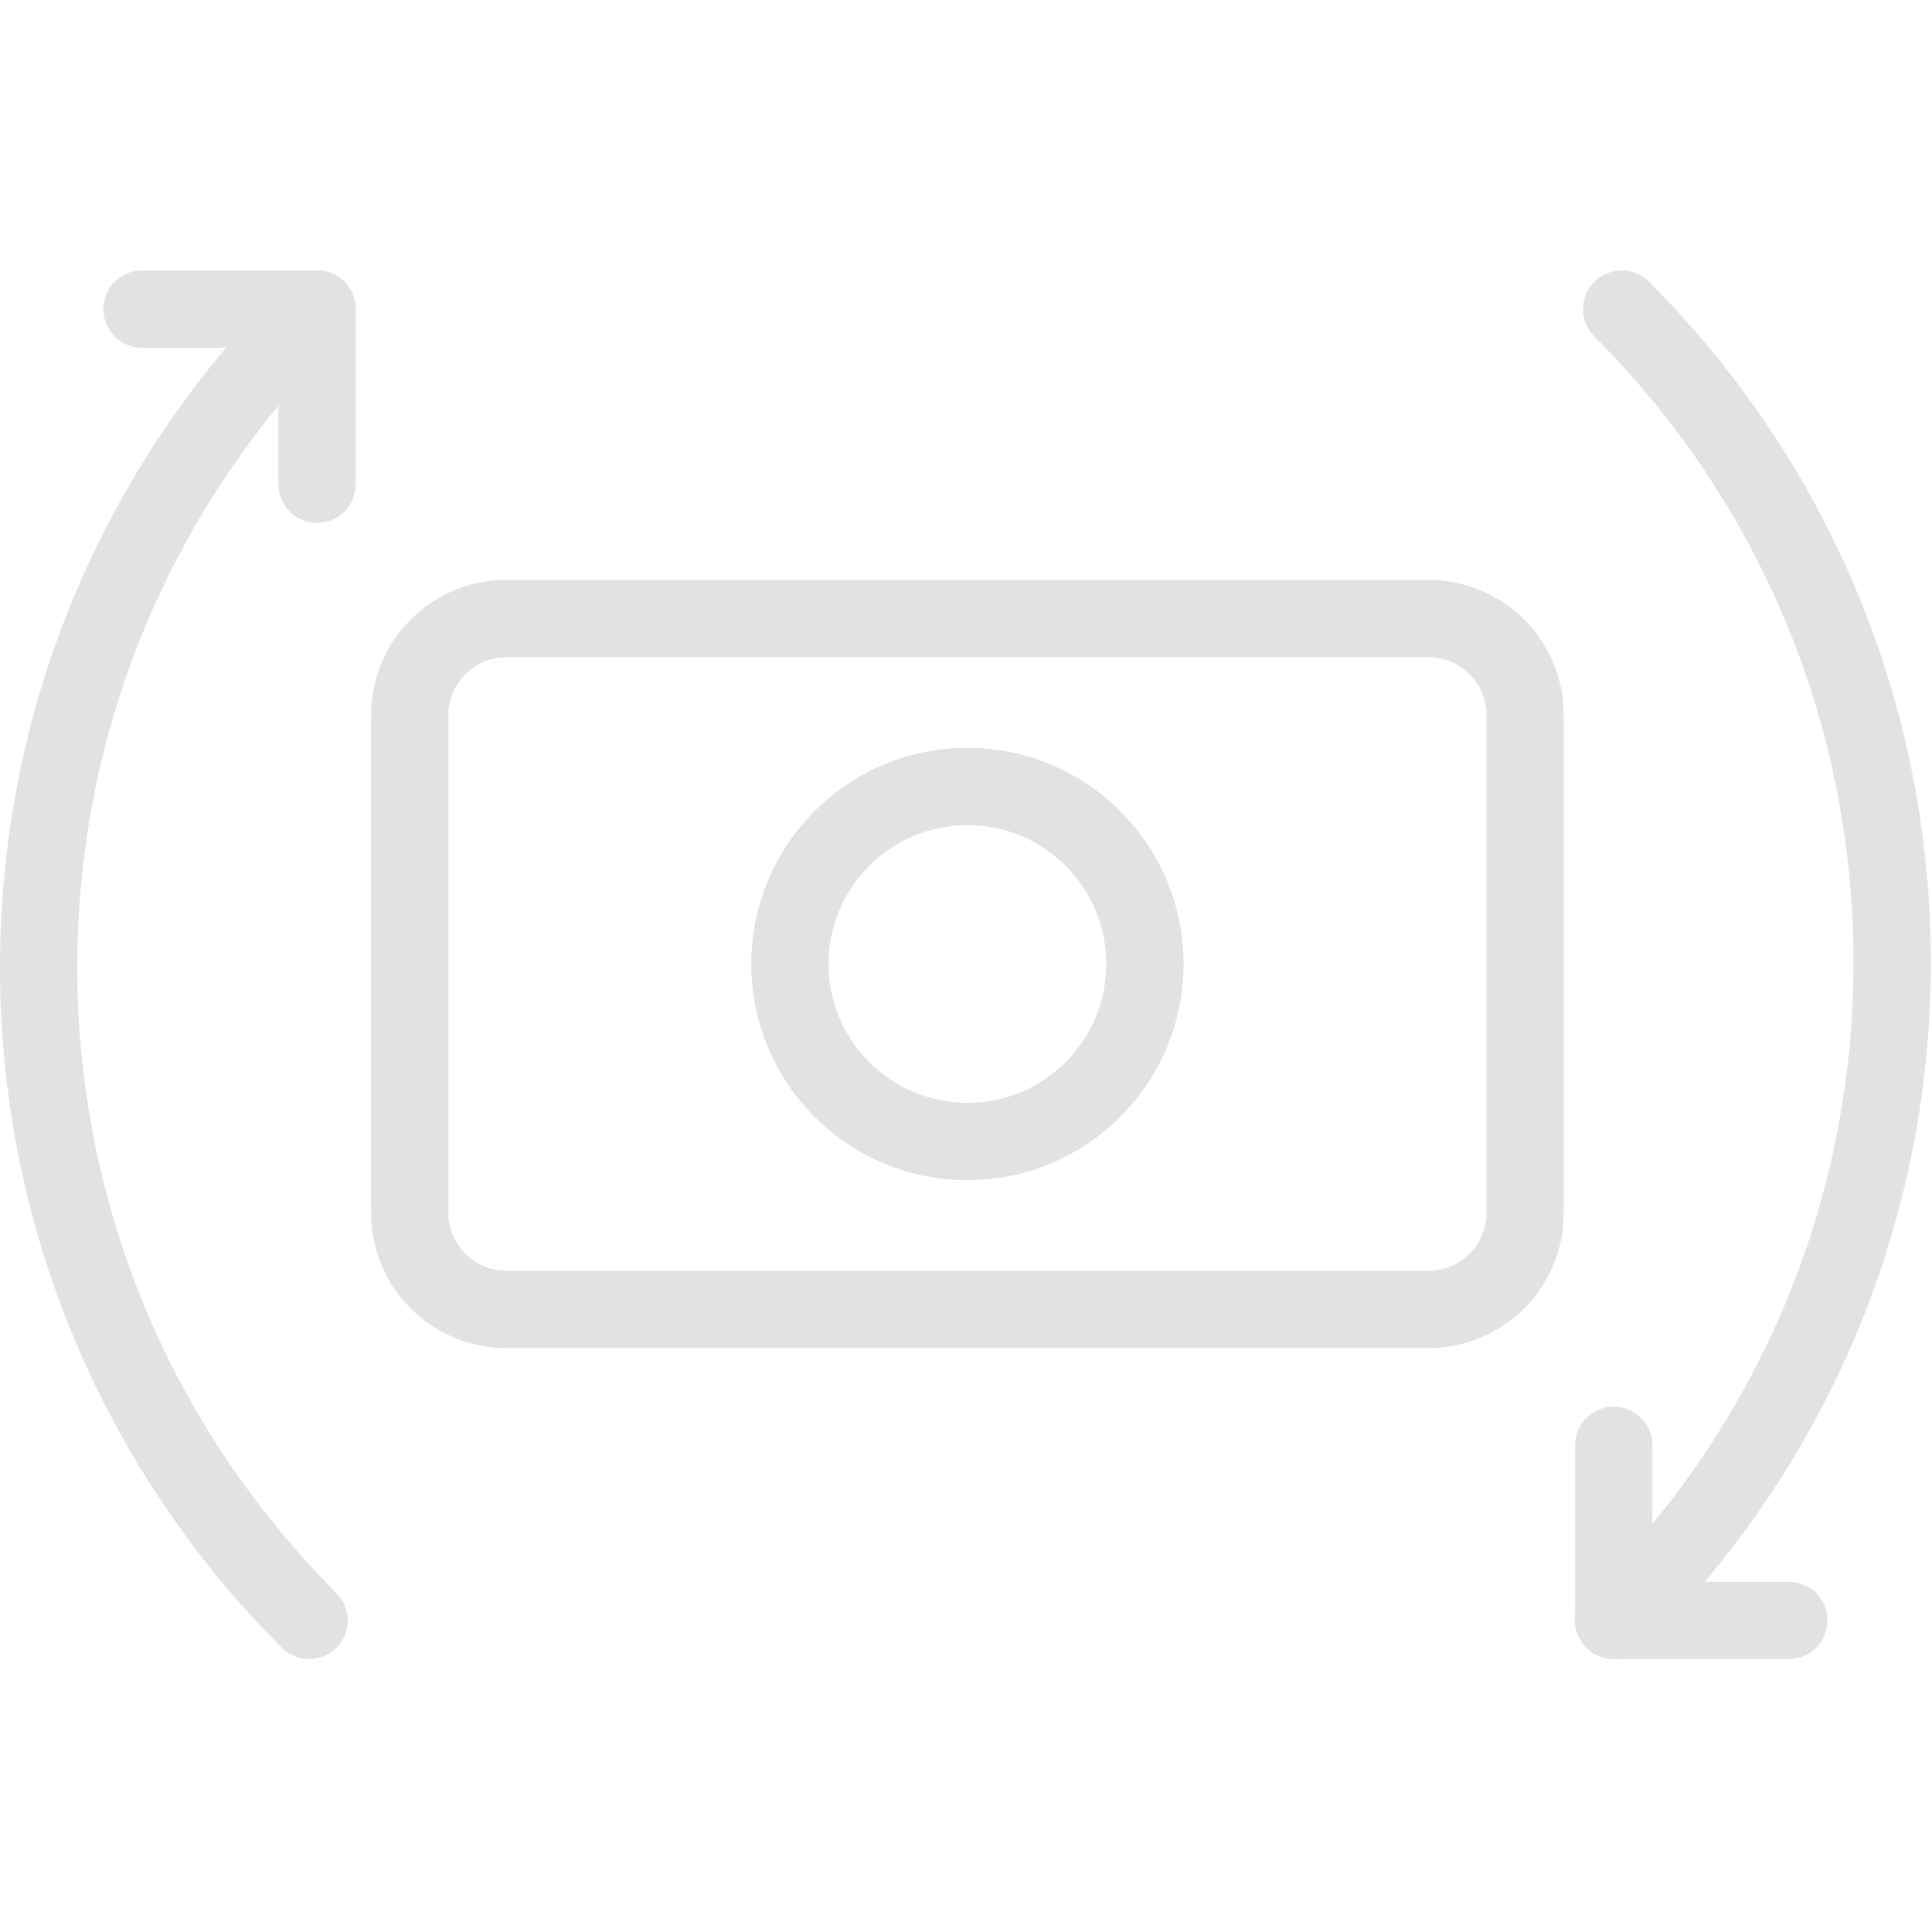 <svg width="60" height="60" viewBox="0 0 60 60" fill="none" xmlns="http://www.w3.org/2000/svg">
<g clip-path="url(#clip0_6_197)">
<path d="M4.409 10.8H9.847C10.51 10.8 11.047 10.263 11.047 9.6C11.047 8.937 10.51 8.4 9.847 8.4H4.409C3.746 8.4 3.209 8.937 3.209 9.6C3.209 10.263 3.746 10.8 4.409 10.8Z" fill="#E2E1E3"/>
<path d="M11.047 15.038V9.6C11.047 8.937 10.51 8.4 9.847 8.4C9.184 8.4 8.647 8.937 8.647 9.6V15.038C8.647 15.7 9.184 16.238 9.847 16.238C10.51 16.238 11.047 15.7 11.047 15.038Z" fill="#E2E1E3"/>
<path d="M10.449 49.474C5.328 44.353 2.4 37.431 2.4 30.042C2.4 23.039 5.028 16.45 9.683 11.408C10.132 10.921 10.102 10.162 9.615 9.712C9.128 9.262 8.369 9.293 7.919 9.78C2.859 15.261 0 22.43 0 30.042C0 38.074 3.185 45.605 8.752 51.171C9.221 51.64 9.981 51.64 10.449 51.171C10.918 50.703 10.918 49.943 10.449 49.474ZM55.554 49.123H50.117C49.454 49.123 48.917 49.66 48.917 50.323C48.917 50.986 49.454 51.523 50.117 51.523H55.554C56.217 51.523 56.754 50.986 56.754 50.323C56.754 49.66 56.217 49.123 55.554 49.123Z" fill="#E2E1E3"/>
<path d="M48.916 44.885V50.323C48.916 50.986 49.454 51.523 50.117 51.523C50.779 51.523 51.316 50.986 51.316 50.323V44.885C51.316 44.222 50.779 43.685 50.117 43.685C49.454 43.685 48.916 44.222 48.916 44.885Z" fill="#E2E1E3"/>
<path d="M49.514 10.449C54.635 15.57 57.563 22.492 57.563 29.881C57.563 36.884 54.935 43.473 50.281 48.515C49.831 49.002 49.862 49.761 50.349 50.211C50.836 50.66 51.595 50.63 52.044 50.143C57.104 44.661 59.964 37.493 59.964 29.881C59.964 21.849 56.778 14.318 51.211 8.752C50.743 8.283 49.983 8.283 49.514 8.752C49.046 9.22 49.046 9.98 49.514 10.449ZM44.363 39.465C45.357 39.465 46.163 38.659 46.163 37.665V22.21C46.163 21.216 45.357 20.41 44.363 20.41H15.724C14.73 20.41 13.924 21.216 13.924 22.21V37.665C13.924 38.659 14.73 39.465 15.724 39.465H44.363ZM44.363 41.865H15.724C13.404 41.865 11.524 39.984 11.524 37.665V22.21C11.524 19.89 13.404 18.01 15.724 18.01H44.363C46.682 18.01 48.563 19.89 48.563 22.21V37.665C48.563 39.984 46.682 41.865 44.363 41.865Z" fill="#E2E1E3"/>
<path d="M34.356 29.937C34.356 27.555 32.425 25.625 30.043 25.625C27.662 25.625 25.731 27.556 25.731 29.937C25.731 32.319 27.662 34.25 30.043 34.25C32.425 34.25 34.356 32.319 34.356 29.937ZM36.756 29.937C36.756 33.645 33.751 36.65 30.043 36.65C26.336 36.65 23.331 33.645 23.331 29.937C23.331 26.23 26.336 23.225 30.043 23.225C33.751 23.225 36.756 26.23 36.756 29.937Z" fill="#E2E1E3"/>
</g>
<defs>
<clipPath id="clip0_6_197">
<rect width="60" height="60" fill="white"/>
</clipPath>
</defs>
</svg>
